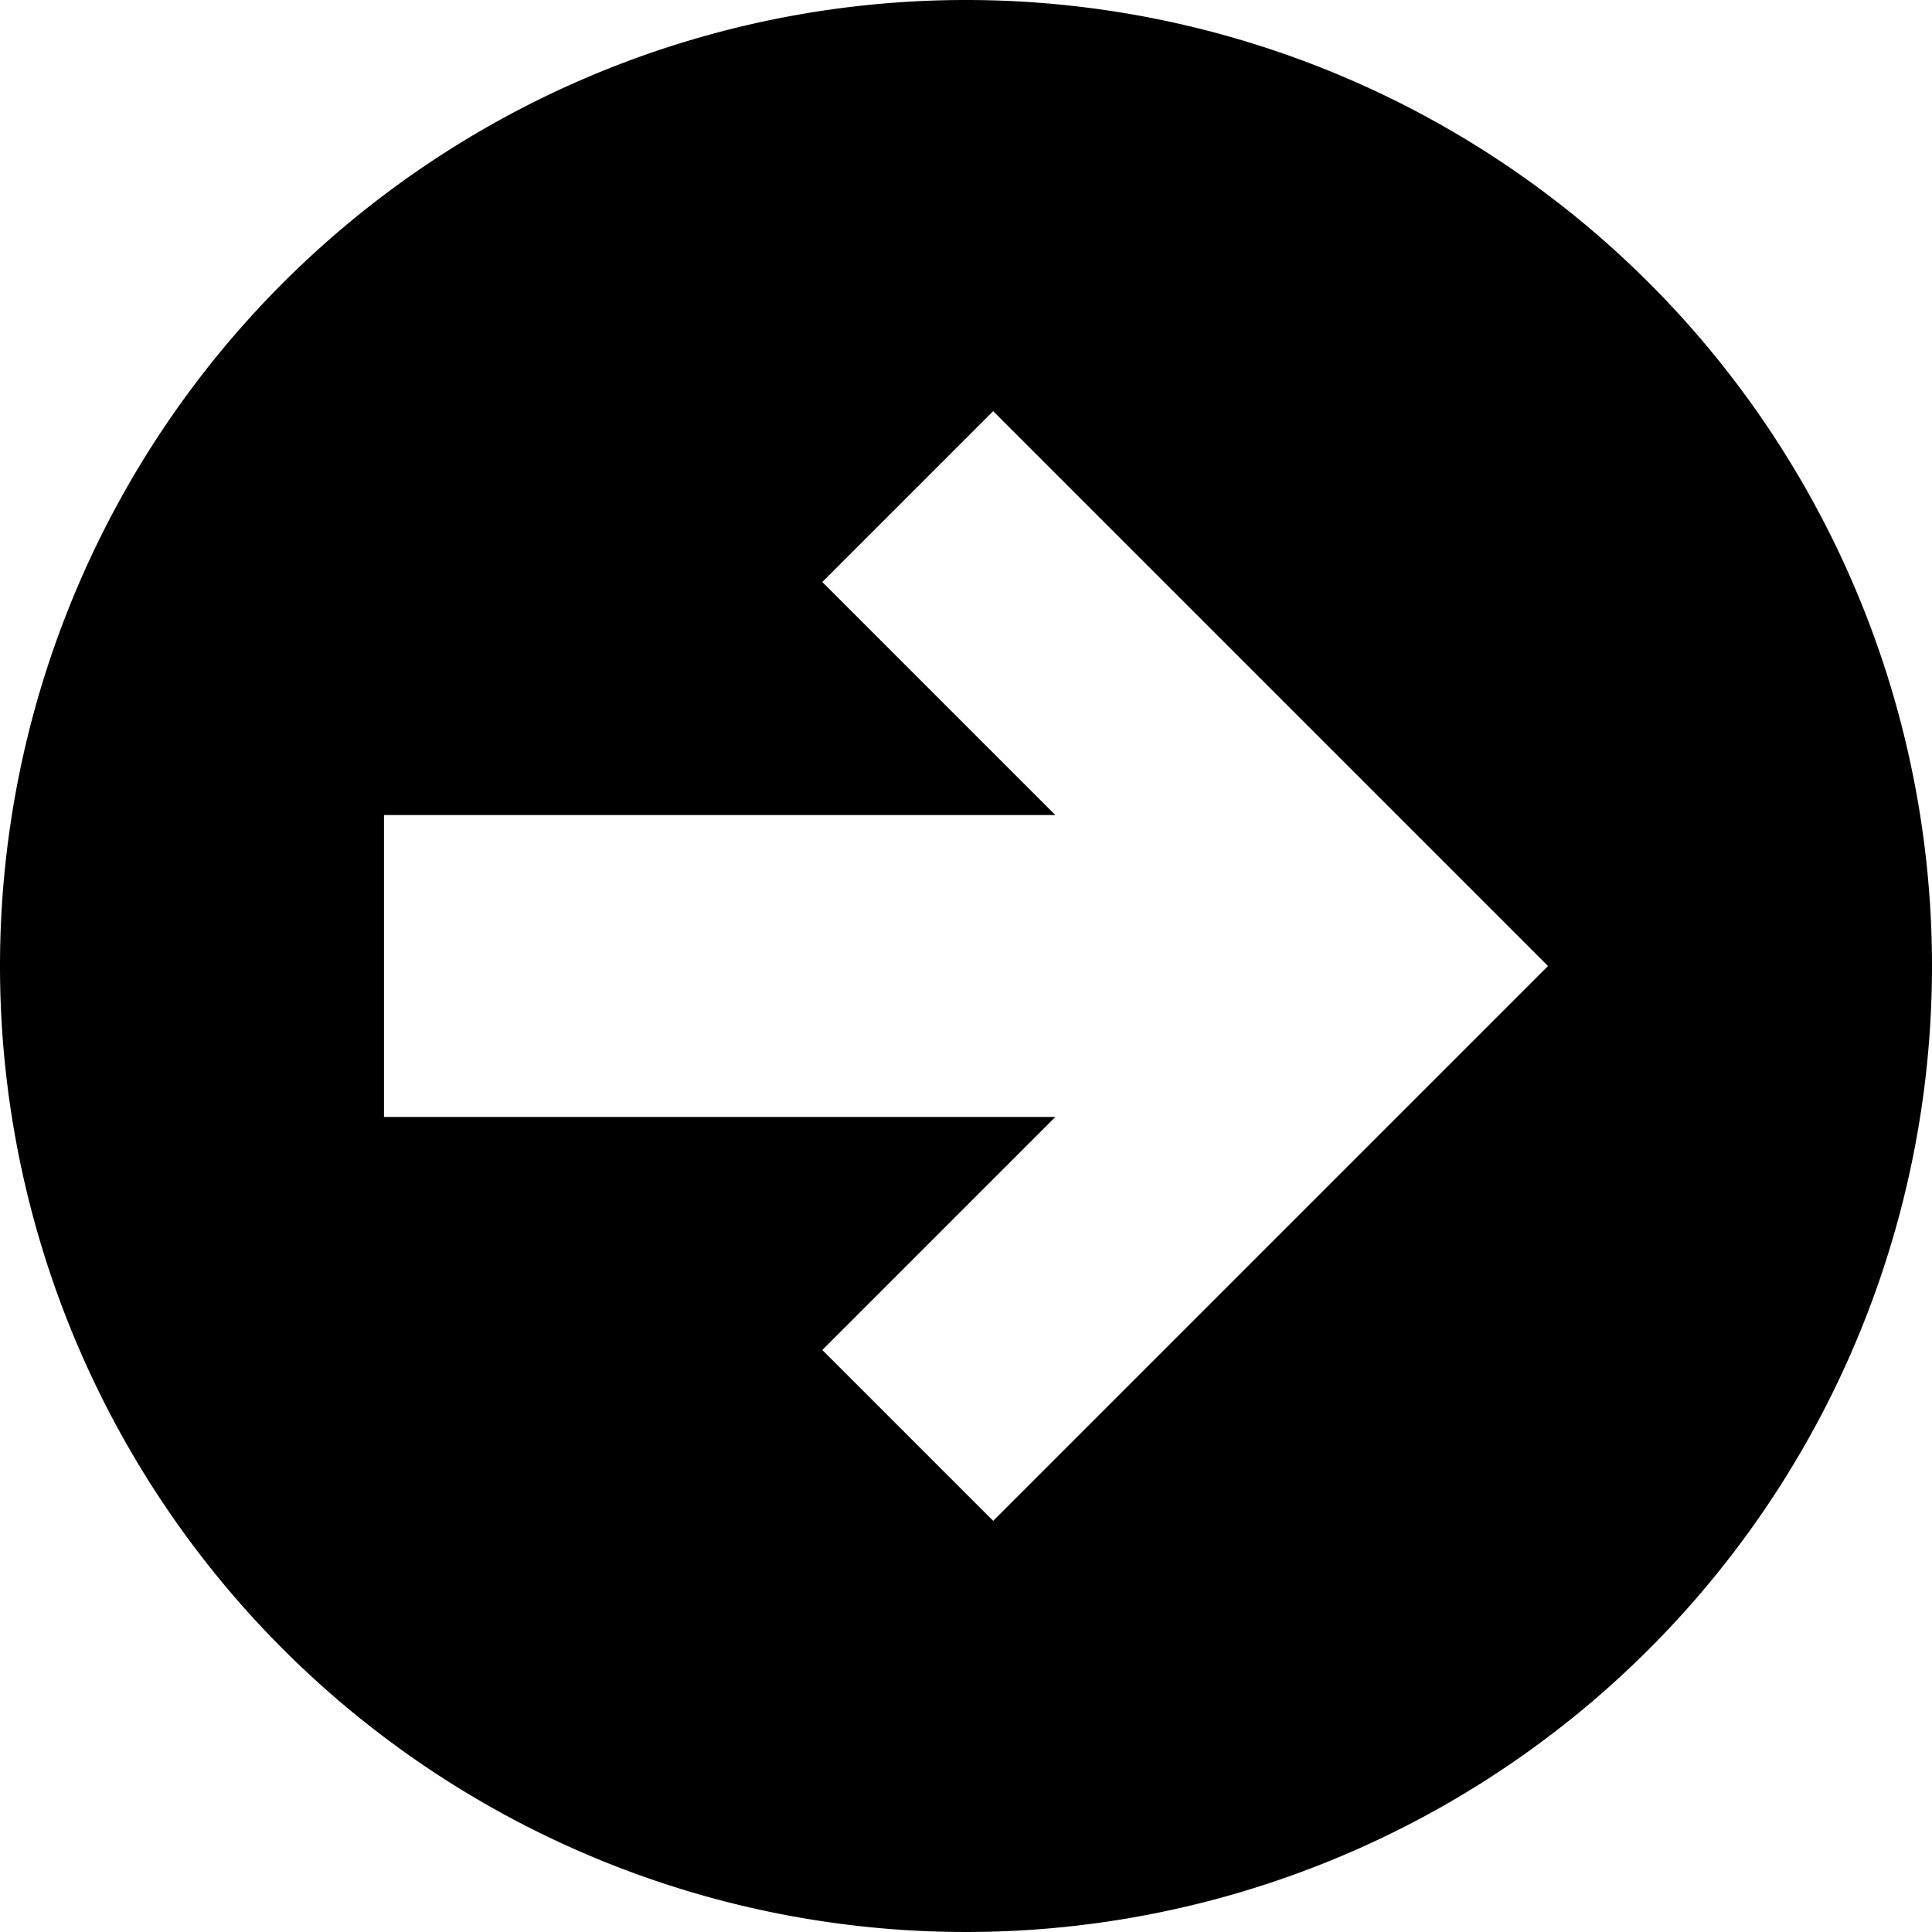 <svg id="Go_To" data-name="Go To" xmlns="http://www.w3.org/2000/svg" viewBox="0 0 32 32"><title>IconGoTo</title><path d="M16,0A16,16,0,1,0,32,16,16,16,0,0,0,16,0Zm6.81,18.83-6.36,6.36-2.83-2.83,3.86-3.86H6.36v-5H17.48L13.62,9.64l2.83-2.83,6.36,6.36L25.64,16Z"/></svg>